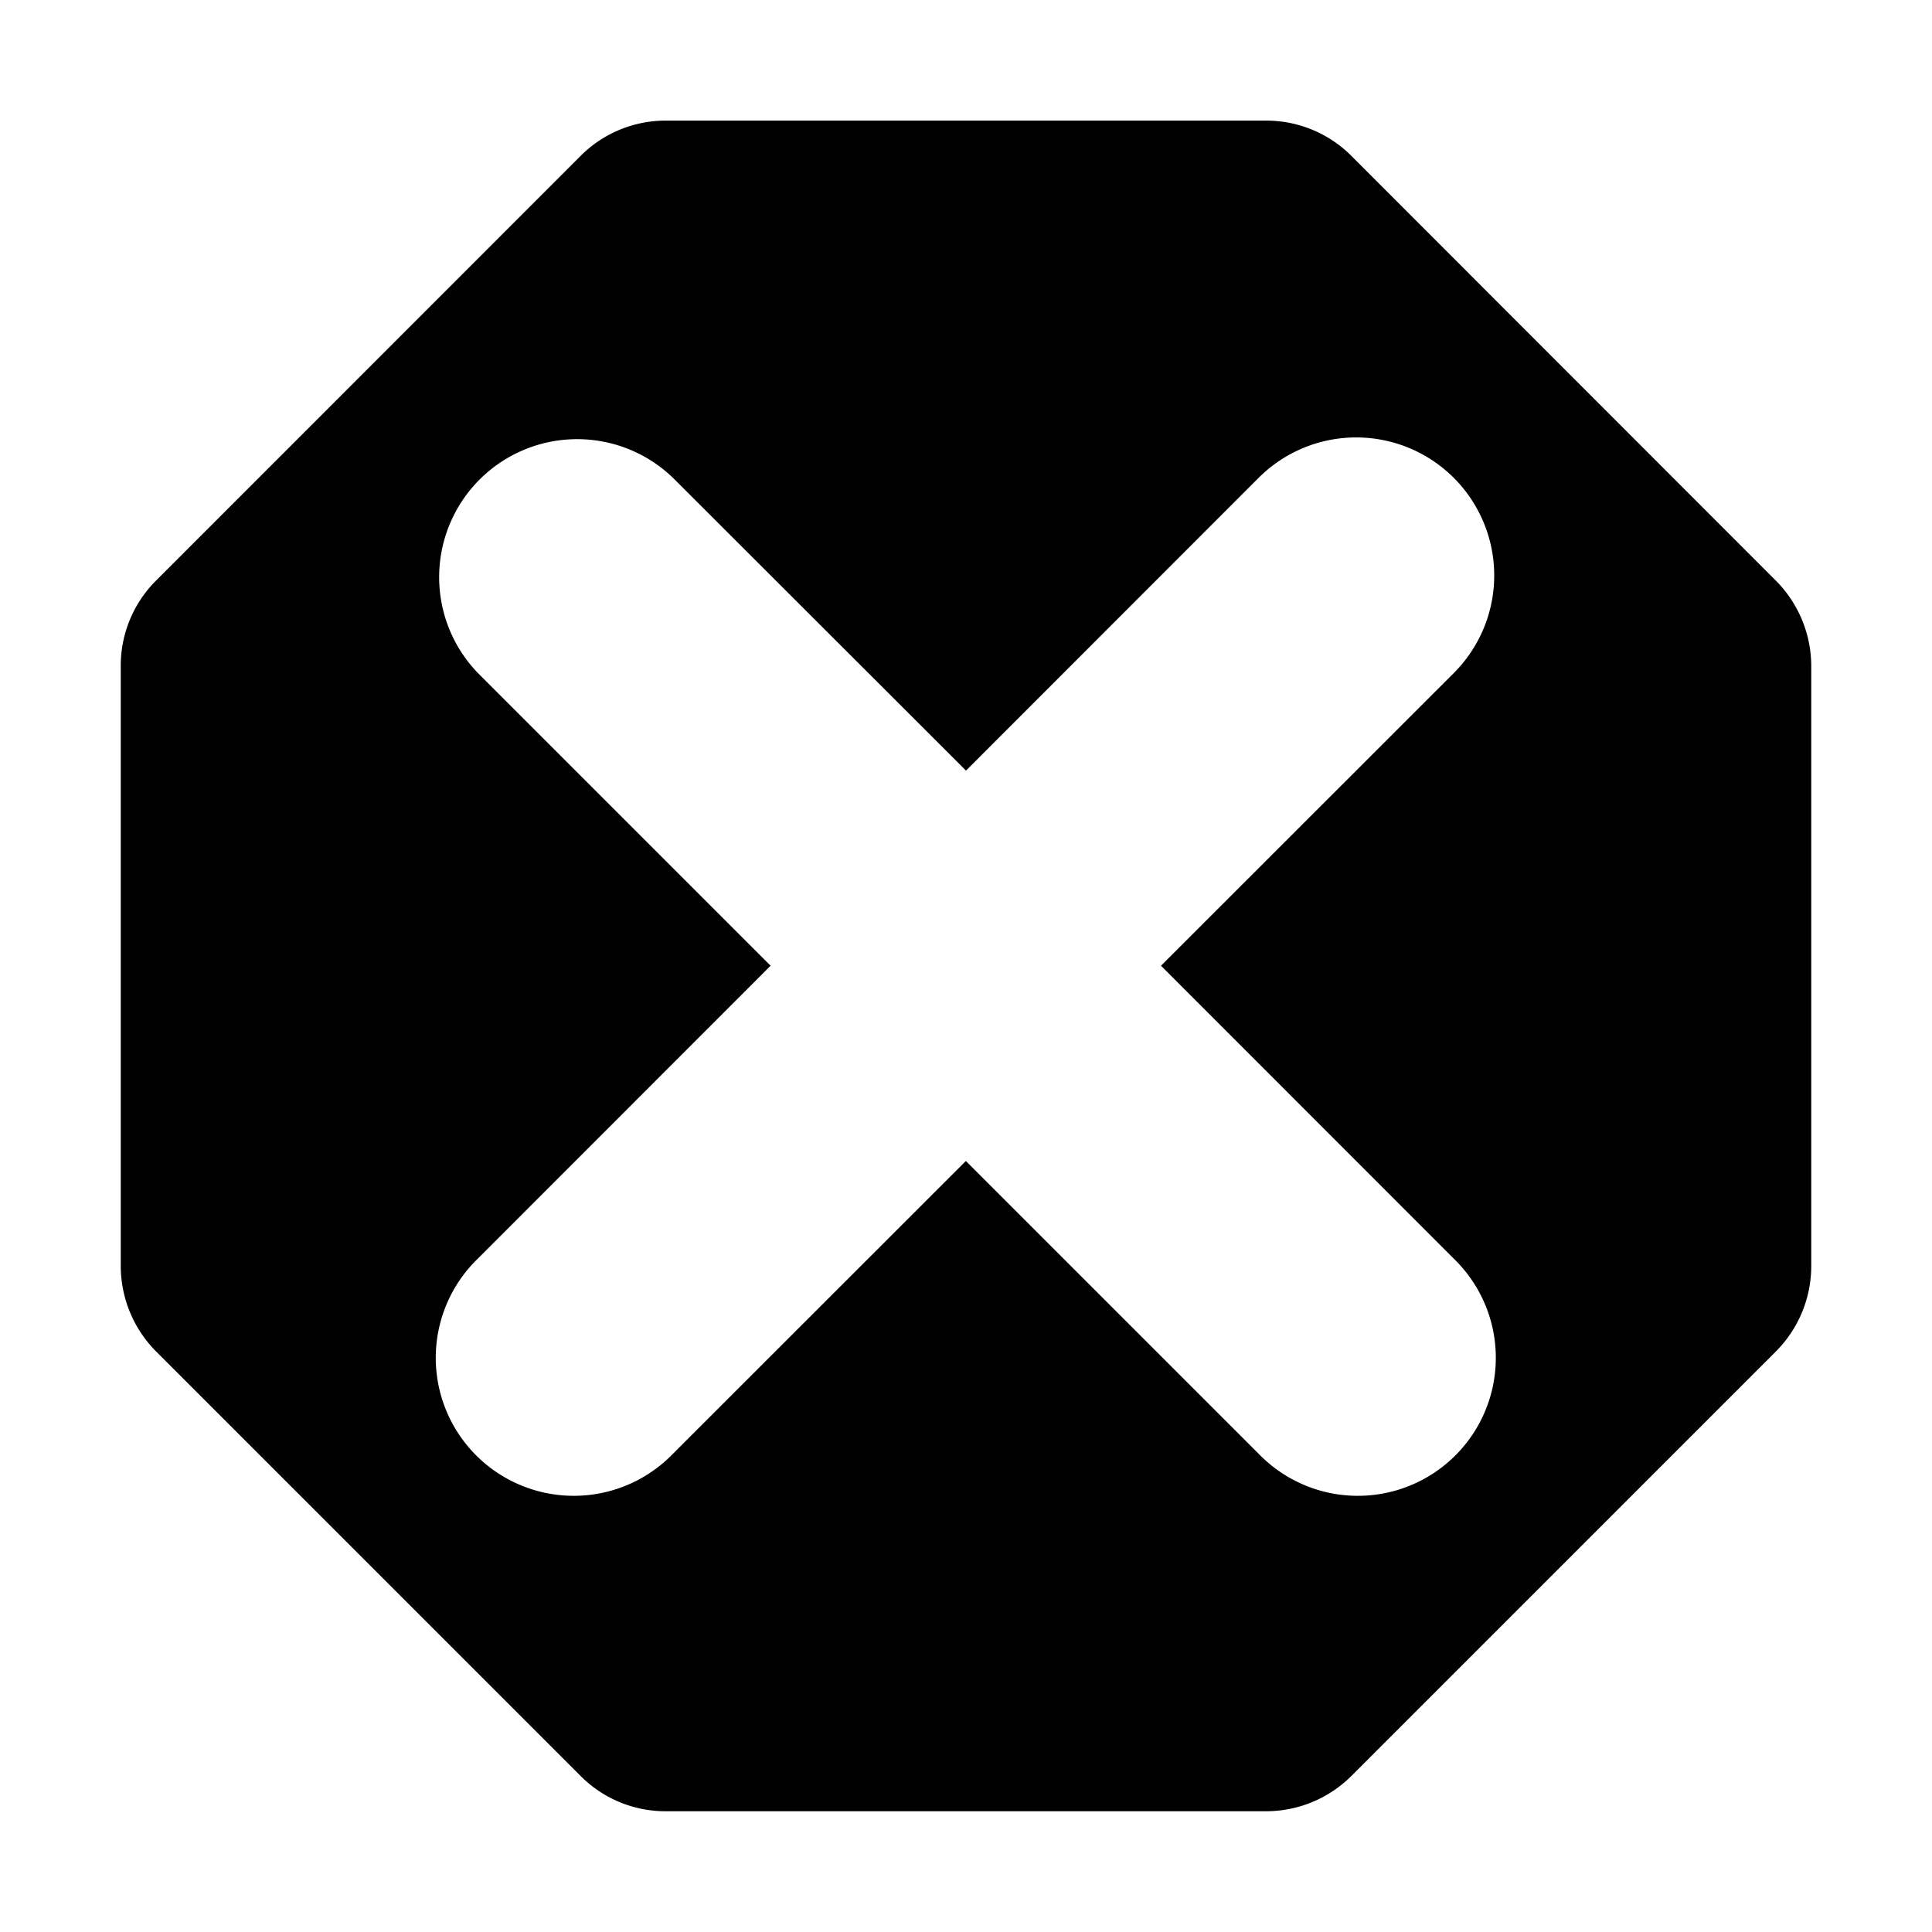 <svg xmlns="http://www.w3.org/2000/svg" width="14" height="14" viewBox="0 0 14 14"><g clip-path="url(#a)"><path d="M12.868 4.207 9.793 1.13a.87.87 0 0 0-.618-.256h-4.35a.87.87 0 0 0-.618.256L1.13 4.208a.87.87 0 0 0-.255.617v4.35a.88.88 0 0 0 .256.618l3.076 3.076a.867.867 0 0 0 .618.256h4.35a.877.877 0 0 0 .618-.256l3.075-3.075a.878.878 0 0 0 .257-.619v-4.35a.88.88 0 0 0-.257-.618Zm-9.405.67a1 1 0 0 1 1.414-1.414L7 5.584l2.12-2.121a1 1 0 1 1 1.415 1.414L8.413 6.998l2.121 2.122a1 1 0 1 1-1.414 1.414L6.999 8.413l-2.122 2.121A1 1 0 1 1 3.463 9.12l2.121-2.122-2.121-2.121Z"/></g><defs><clipPath id="a"><path d="M0 0h14v14H0z"/></clipPath></defs></svg>
